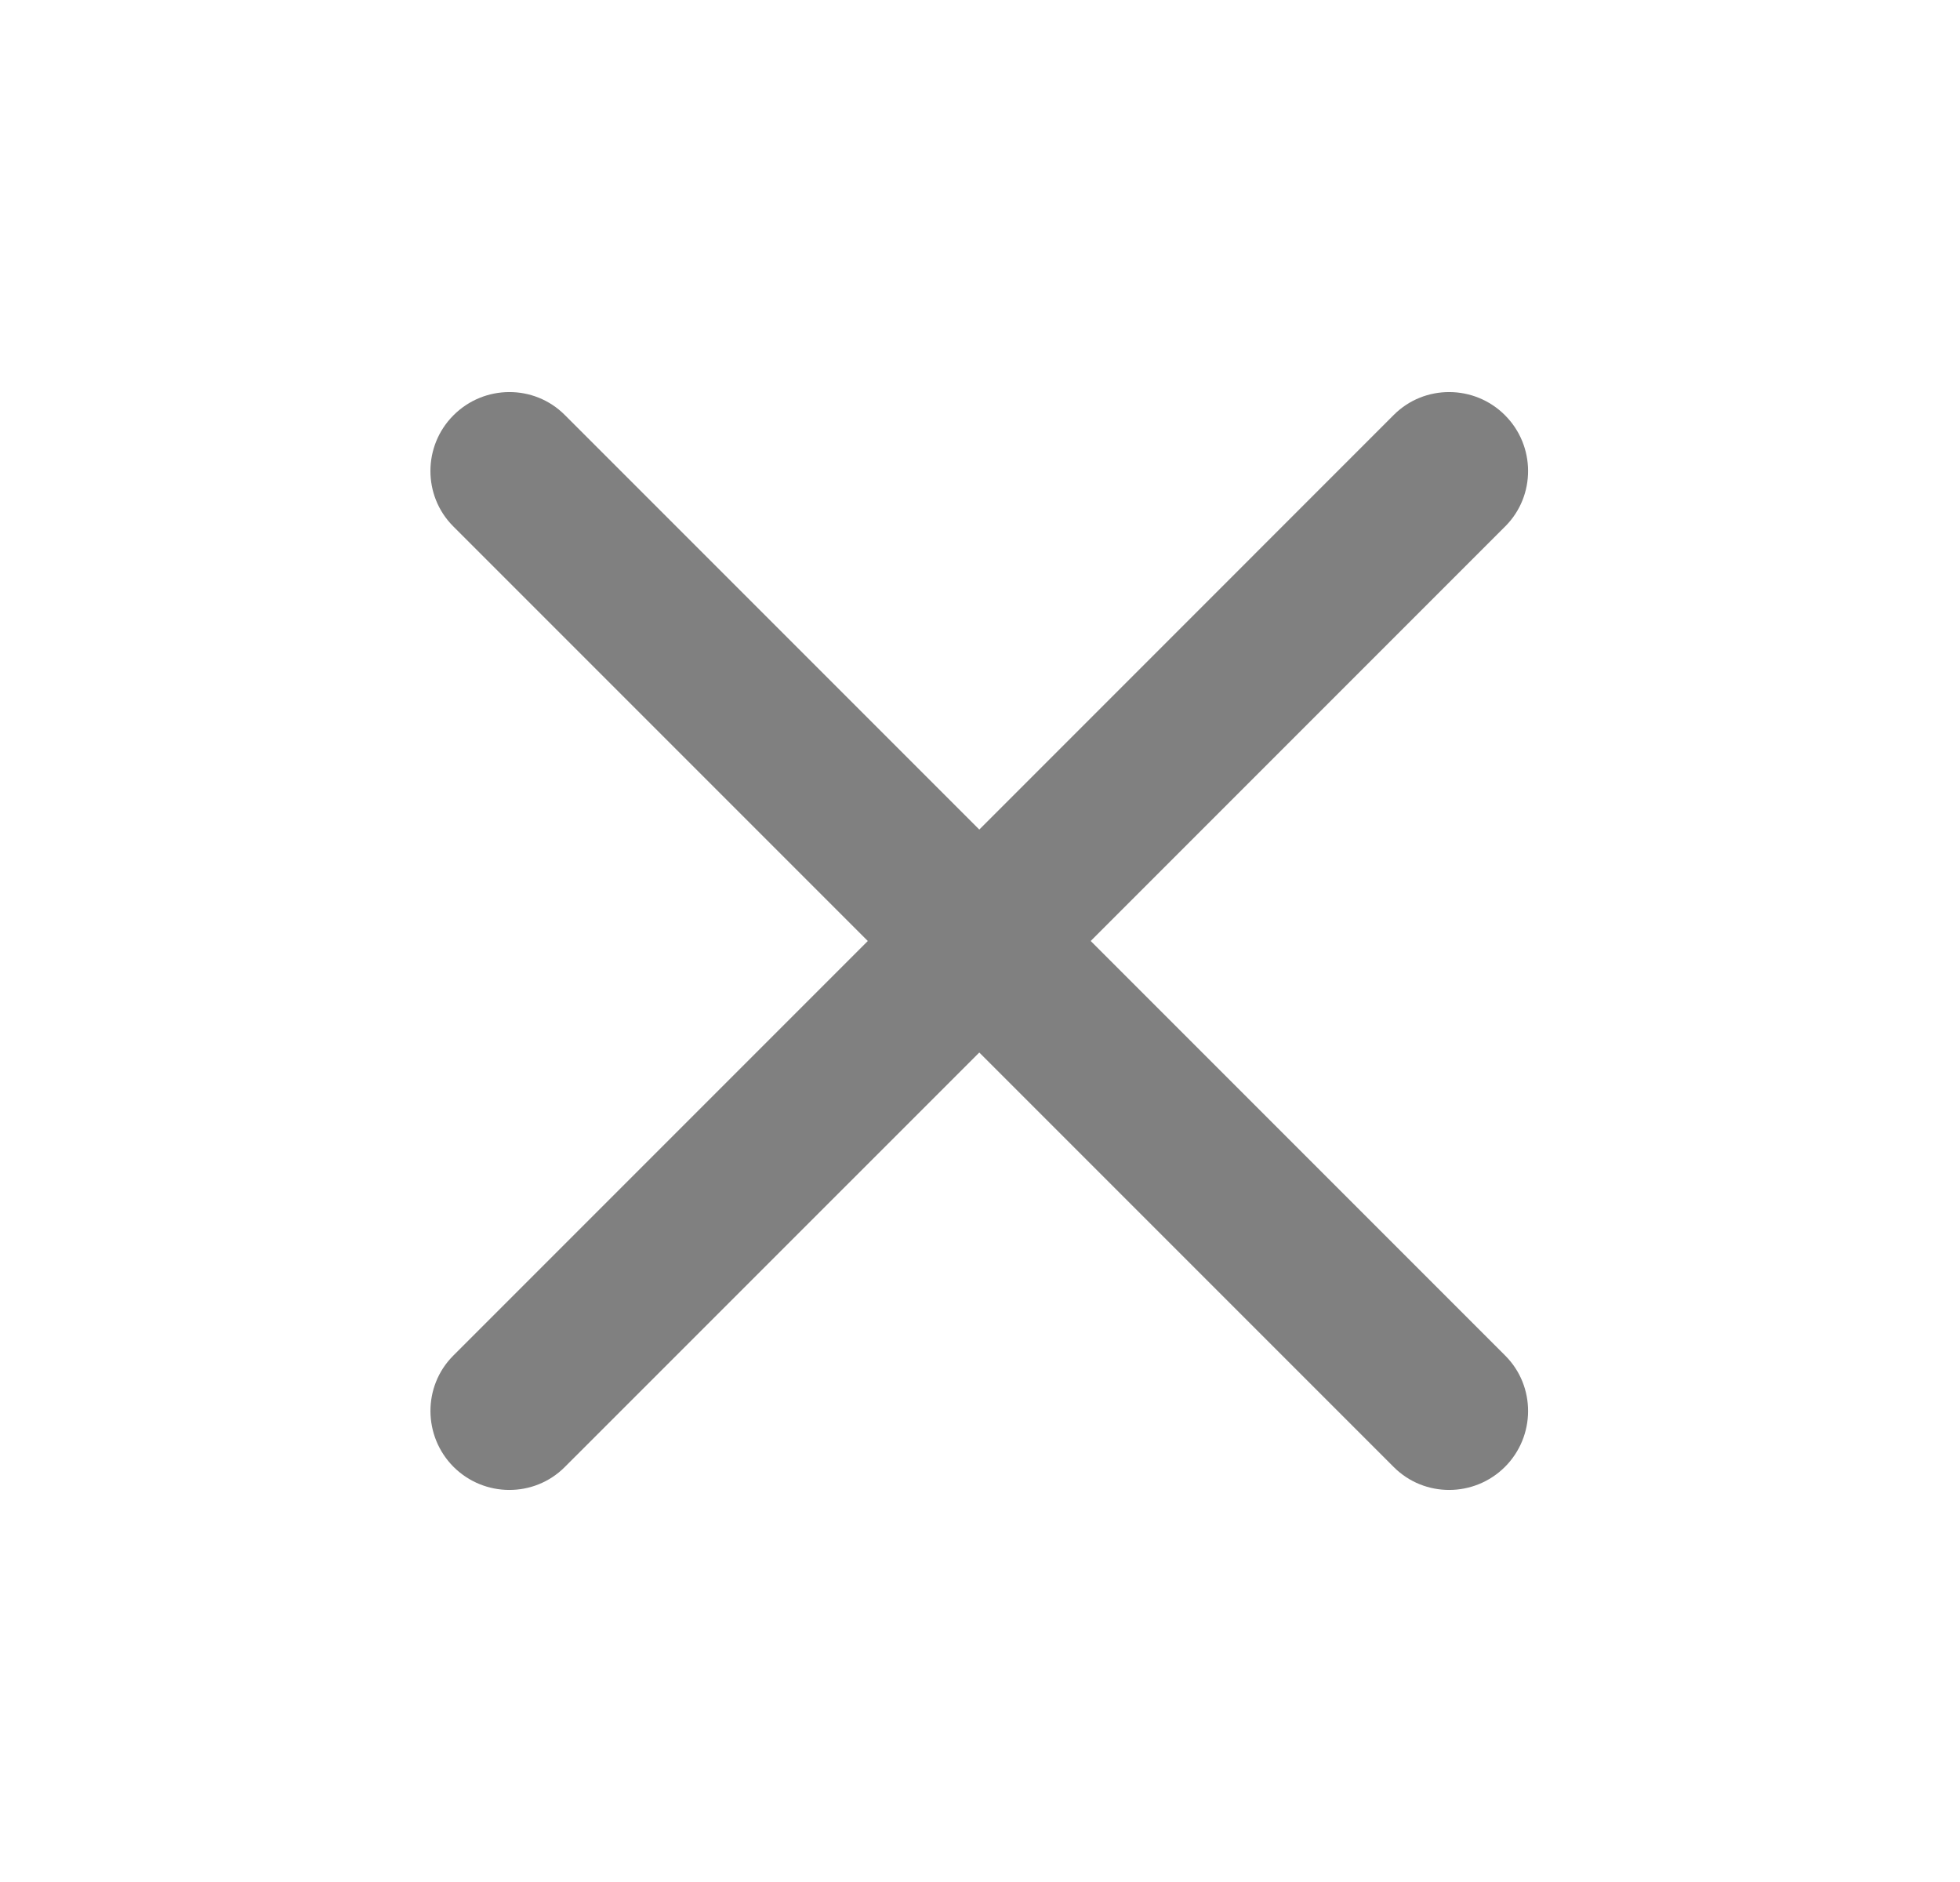 <svg width="25" height="24" viewBox="0 0 25 24" fill="none" xmlns="http://www.w3.org/2000/svg">
<path fill-rule="evenodd" clip-rule="evenodd" d="M5.785 5.295C5.394 5.685 5.391 6.322 5.781 6.712L11.069 12L11.069 12L5.781 17.288C5.391 17.678 5.395 18.315 5.785 18.706C6.176 19.096 6.812 19.1 7.203 18.709L12.491 13.422L17.778 18.709C18.169 19.1 18.805 19.096 19.196 18.706C19.587 18.315 19.59 17.678 19.2 17.288L13.912 12L13.912 12L19.2 6.712C19.59 6.322 19.587 5.685 19.196 5.295C18.806 4.904 18.169 4.9 17.778 5.291L12.491 10.579L12.491 10.579L12.491 10.579L7.203 5.291C6.812 4.9 6.176 4.904 5.785 5.295Z" fill="#808080"/>
</svg>
